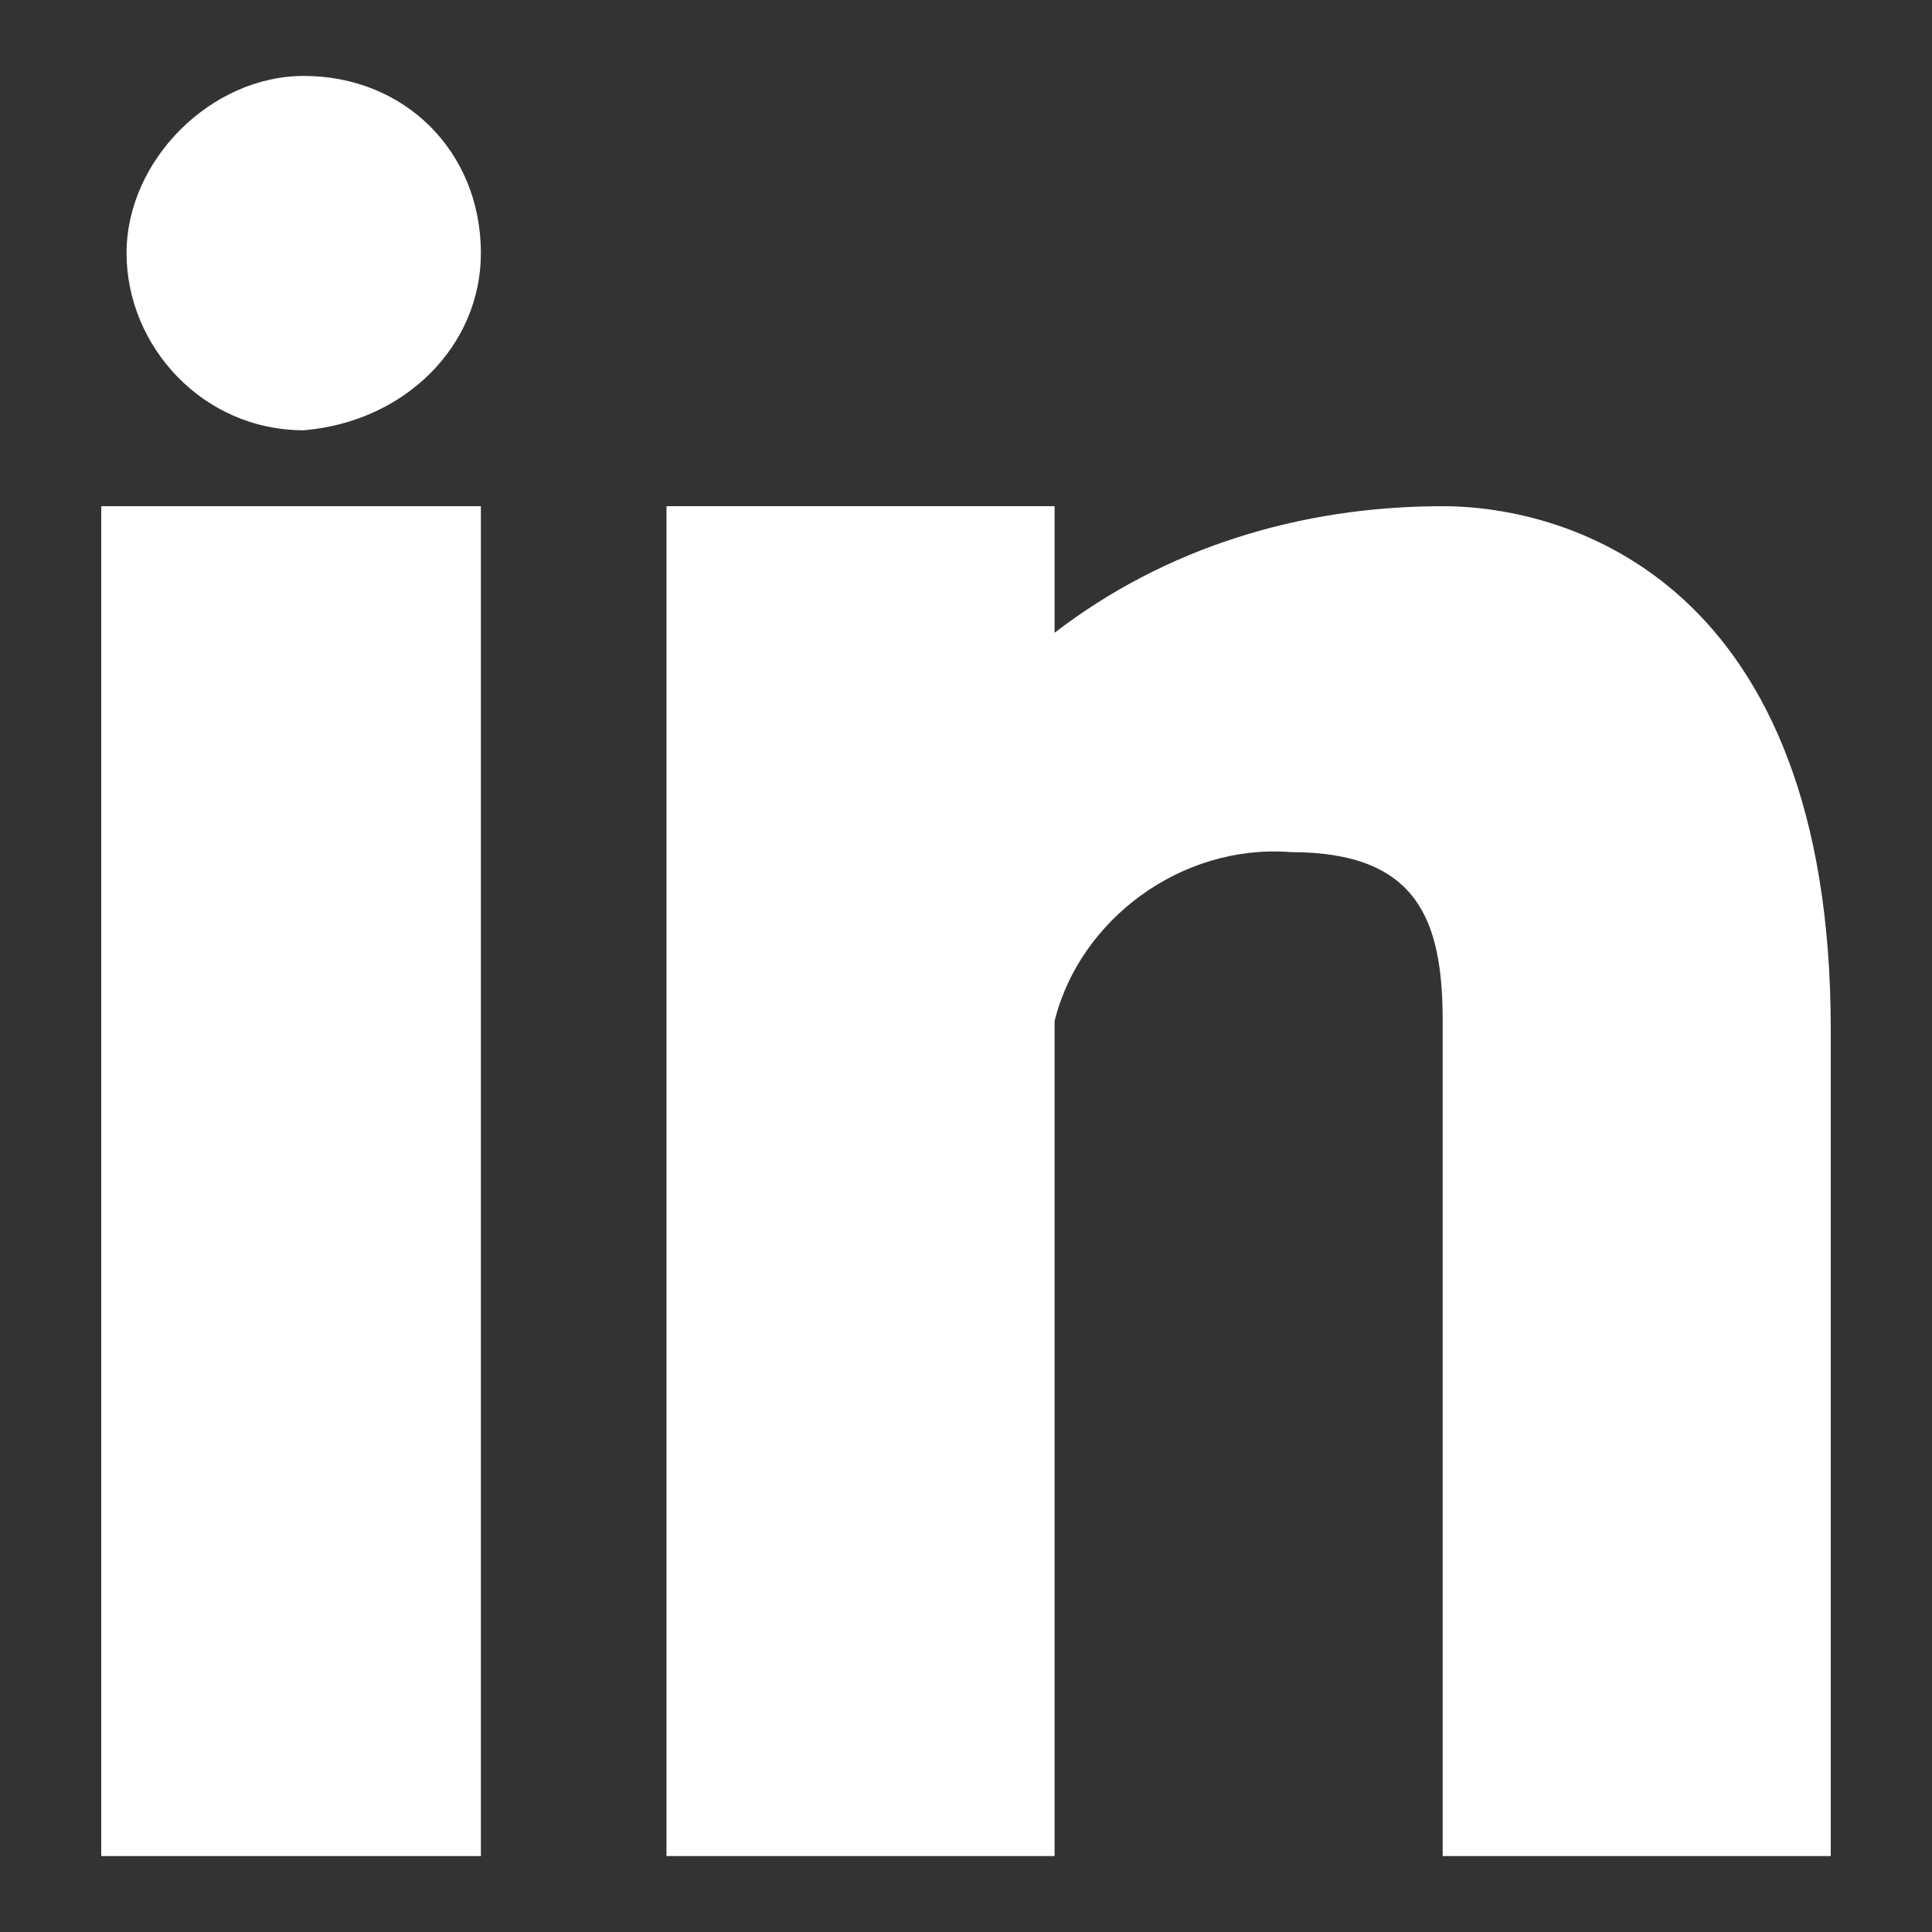 <?xml version="1.0" encoding="utf-8"?>
<!-- Generator: Adobe Illustrator 24.0.1, SVG Export Plug-In . SVG Version: 6.00 Build 0)  -->
<svg version="1.1" id="Capa_1" xmlns="http://www.w3.org/2000/svg" xmlns:xlink="http://www.w3.org/1999/xlink" x="0px" y="0px"
	 viewBox="0 0 22.9 22.9" style="enable-background:new 0 0 22.9 22.9;" xml:space="preserve">
<rect x="0" y="0" width="22.9" height="22.9" fill="#333333" stroke="none"/>
<style type="text/css">
	.st0{fill-rule:evenodd;clip-rule:evenodd;fill:#FFFFFF;}
</style>
<title>Recurso 4</title>
<g>
	<path class="st0" d="M17.1,6c-1.7,0-3.3,0.5-4.6,1.5V6H7.9v16h4.6v-9.9c0.3-1.2,1.5-2.1,2.8-2c1.5,0,1.8,0.8,1.8,2V22h4.6v-9.8
		C21.7,6.9,18.6,6,17.1,6z"/>
	<path class="st0" d="M3.6,0.9c-1.1,0-2.1,1-2.1,2.1c0,1.1,0.9,2.1,2.1,2.1C4.8,5,5.7,4.1,5.7,3C5.7,1.8,4.8,0.9,3.6,0.9z"/>
	<rect x="1.2" y="6" class="st0" width="4.5" height="16"/>
</g>
</svg>
